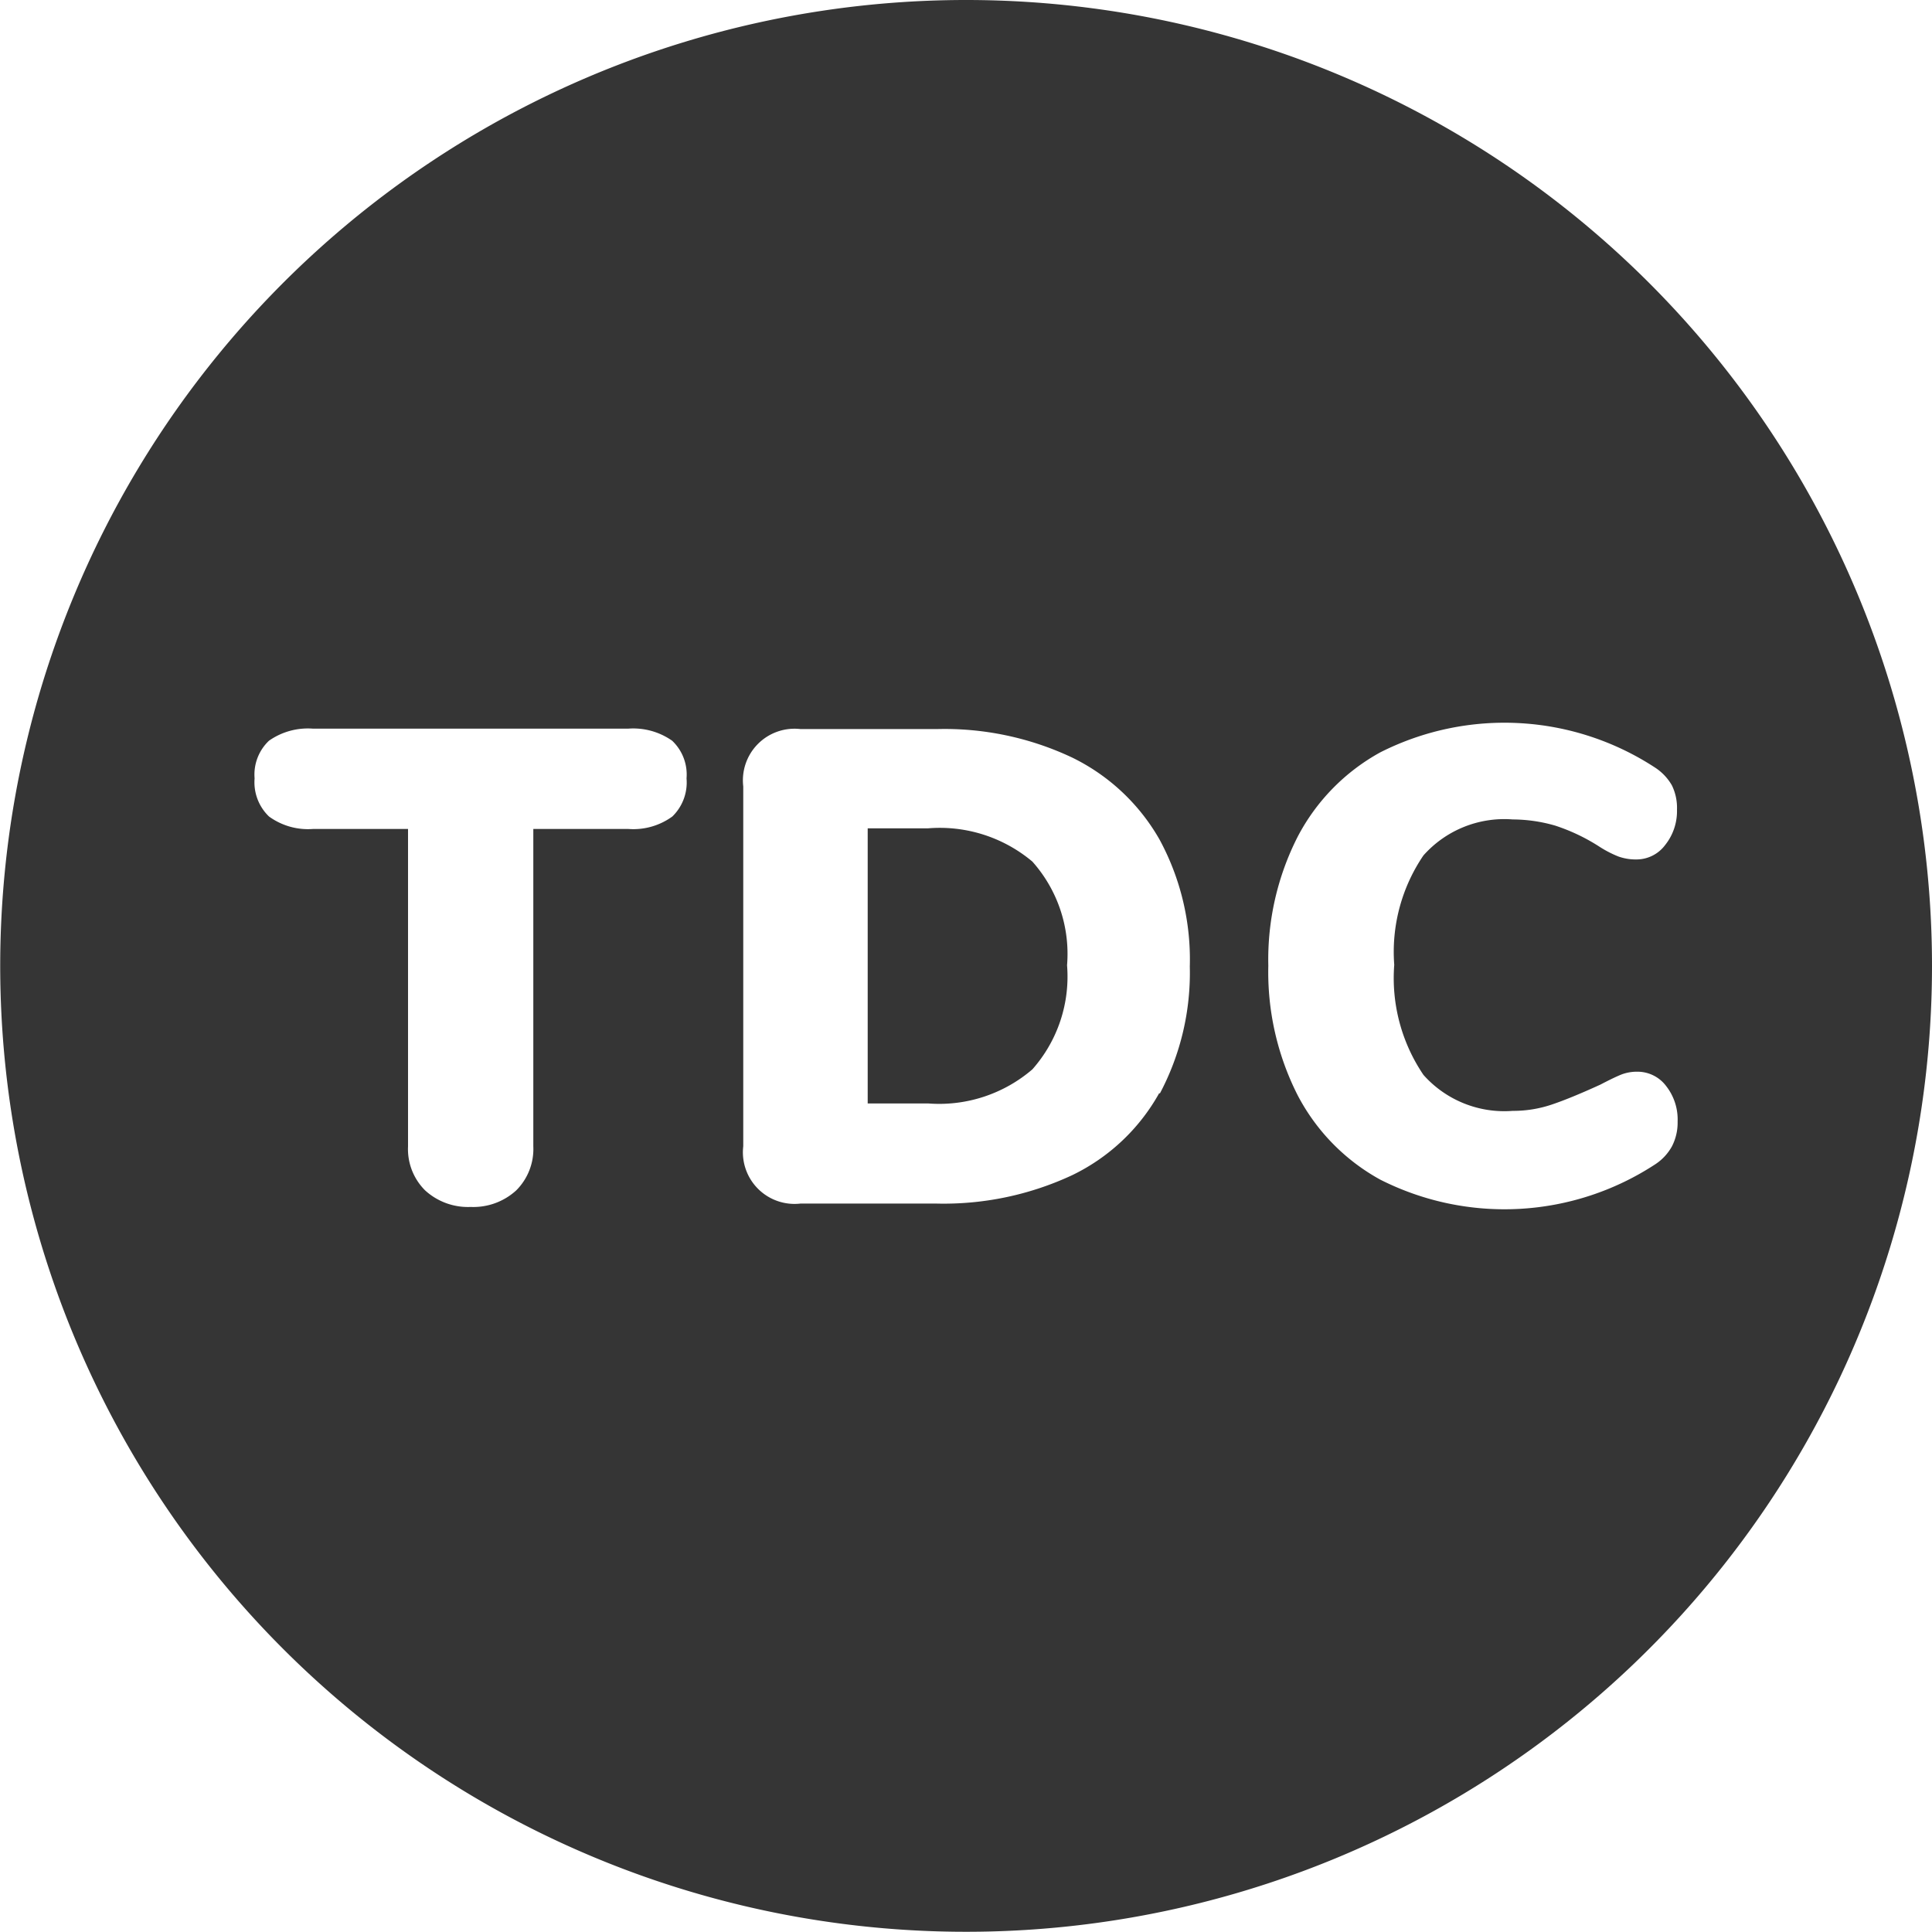 <svg xmlns="http://www.w3.org/2000/svg" viewBox="0 0 91.29 91.29"><defs><style>.cls-1{fill:#353535;}</style></defs><title>Dark Acronym1</title><g id="Capa_2" data-name="Capa 2"><g id="Capa_1-2" data-name="Capa 1"><path class="cls-1" d="M43.85,39.14H41v13h2.86a6.76,6.76,0,0,0,4.92-1.61,6.61,6.61,0,0,0,1.64-4.92,6.55,6.55,0,0,0-1.64-4.9A6.8,6.8,0,0,0,43.85,39.14Z"/><path class="cls-1" d="M45.64,0A45.64,45.64,0,1,0,91.29,45.64,45.64,45.64,0,0,0,45.64,0ZM31.77,38.58a3.13,3.13,0,0,1-2.08.59H25.2v15a2.76,2.76,0,0,1-.81,2.08,3,3,0,0,1-2.15.78,3,3,0,0,1-2.15-.78,2.75,2.75,0,0,1-.81-2.08v-15H14.79a3.13,3.13,0,0,1-2.08-.59,2.24,2.24,0,0,1-.68-1.8A2.2,2.2,0,0,1,12.71,35a3.2,3.2,0,0,1,2.08-.57H29.68a3.2,3.2,0,0,1,2.08.57,2.2,2.2,0,0,1,.68,1.78A2.24,2.24,0,0,1,31.77,38.58Zm23,13.08a9.36,9.36,0,0,1-4.11,3.87,14.35,14.35,0,0,1-6.44,1.34H37.83a2.44,2.44,0,0,1-2.71-2.71v-17a2.44,2.44,0,0,1,2.71-2.71h6.43a14.11,14.11,0,0,1,6.41,1.35,9.58,9.58,0,0,1,4.12,3.87,11.89,11.89,0,0,1,1.43,6A12.16,12.16,0,0,1,54.81,51.66ZM79,54.17a2.4,2.4,0,0,1-.78.84,13,13,0,0,1-13,.73,9.64,9.64,0,0,1-3.91-4,12.86,12.86,0,0,1-1.38-6.11,12.79,12.79,0,0,1,1.38-6.08,9.65,9.65,0,0,1,3.91-4,13,13,0,0,1,13,.73,2.46,2.46,0,0,1,.78.83,2.42,2.42,0,0,1,.24,1.15,2.56,2.56,0,0,1-.56,1.67,1.69,1.69,0,0,1-1.35.68,2.43,2.43,0,0,1-.86-.14,5.2,5.2,0,0,1-.89-.46,9,9,0,0,0-2.1-1,7.28,7.28,0,0,0-2-.29,5.11,5.11,0,0,0-4.22,1.7,8.1,8.1,0,0,0-1.38,5.17,8.15,8.15,0,0,0,1.38,5.2,5.11,5.11,0,0,0,4.22,1.7,5.69,5.69,0,0,0,1.85-.3q.89-.3,2.29-.94.67-.35,1-.48a2.06,2.06,0,0,1,.76-.13,1.69,1.69,0,0,1,1.35.68A2.56,2.56,0,0,1,79.27,53,2.44,2.44,0,0,1,79,54.17Z"/></g></g></svg>